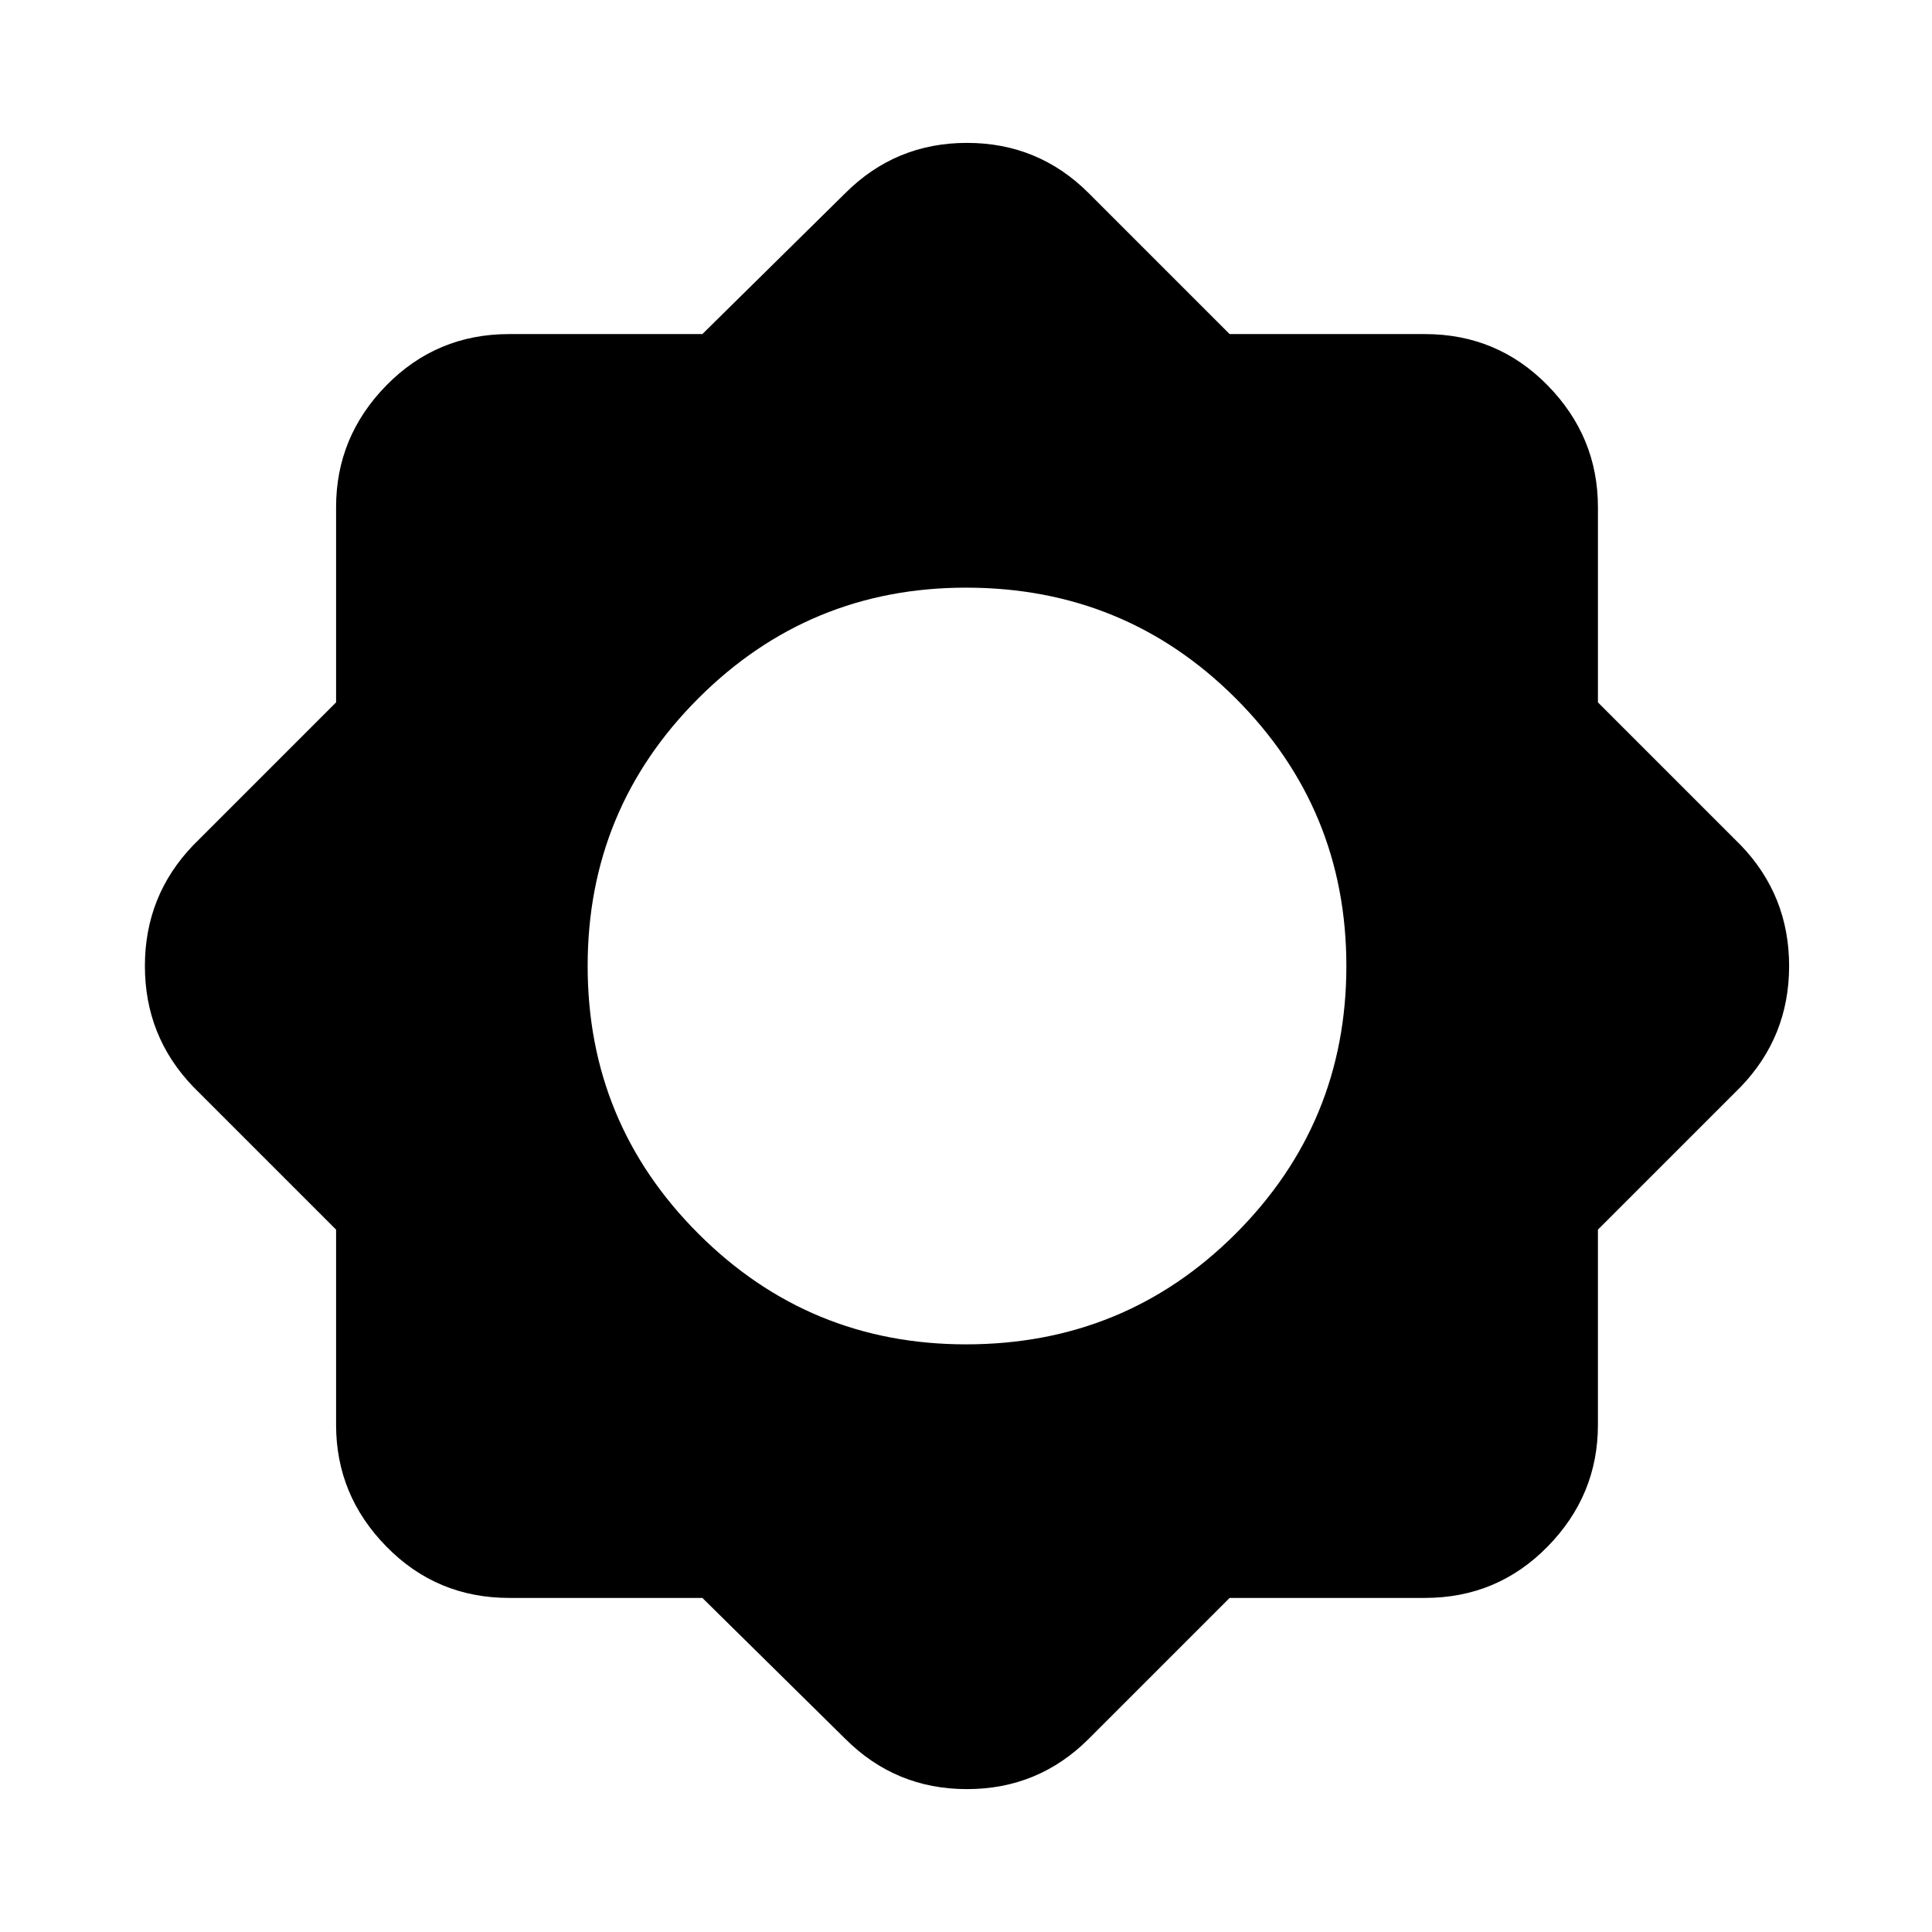 <svg xmlns="http://www.w3.org/2000/svg" height="24" width="24"><path d="M8.725 19.85h-2.4q-.9 0-1.525-.638-.625-.637-.625-1.512v-2.425L2.4 13.5q-.6-.625-.6-1.5t.6-1.5l1.775-1.775V6.3q0-.875.625-1.513.625-.637 1.525-.637h2.4L10.5 2.4q.625-.625 1.512-.625.888 0 1.513.625l1.75 1.75H17.7q.9 0 1.525.637.625.638.625 1.513v2.425l1.775 1.775q.6.625.6 1.5t-.6 1.5l-1.775 1.775V17.7q0 .875-.625 1.512-.625.638-1.525.638h-2.425l-1.75 1.75q-.625.625-1.513.625-.887 0-1.512-.625ZM12 16.7q1.975 0 3.35-1.375T16.725 12q0-1.95-1.375-3.325Q13.975 7.3 12 7.3q-1.95 0-3.325 1.375Q7.3 10.05 7.3 12q0 1.95 1.375 3.325Q10.05 16.7 12 16.7Z"/></svg>